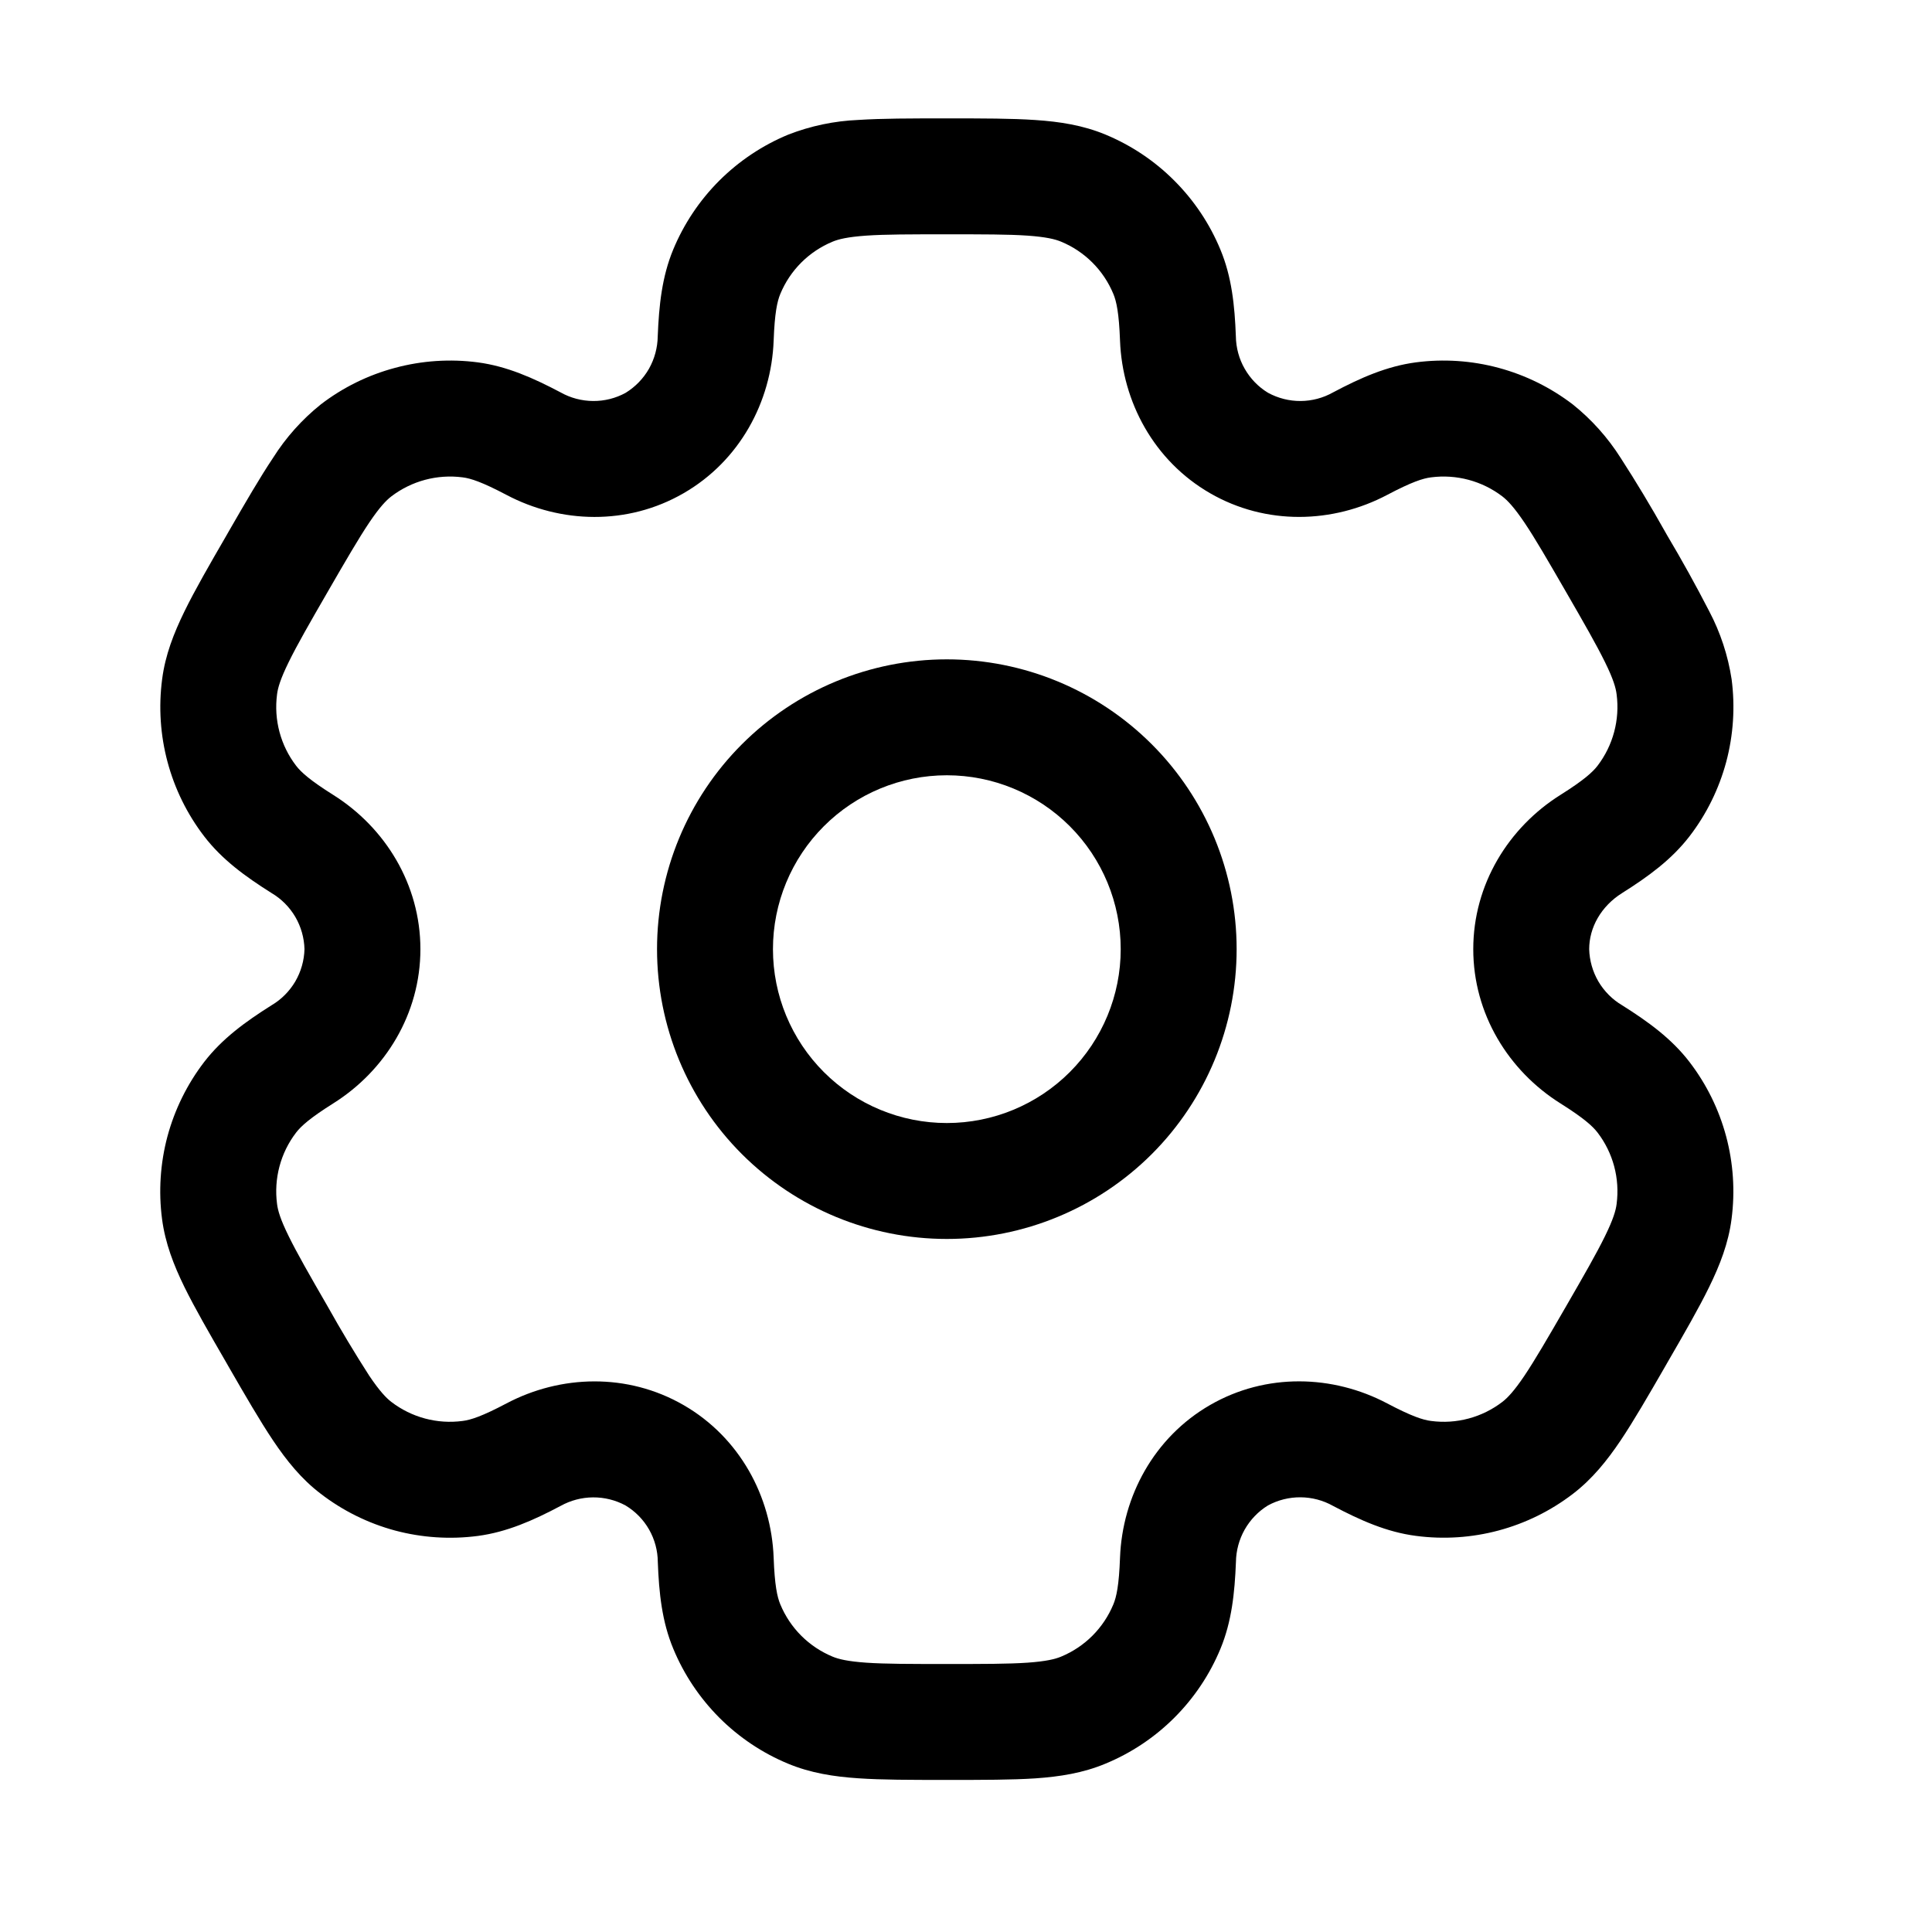 <svg width="25" height="25" viewBox="0 0 25 25" fill="none" xmlns="http://www.w3.org/2000/svg">
<path fill-rule="evenodd" clip-rule="evenodd" d="M12.252 8.532C11.257 8.532 10.304 8.927 9.6 9.631C8.897 10.334 8.502 11.288 8.502 12.282C8.502 13.277 8.897 14.231 9.6 14.934C10.304 15.637 11.257 16.032 12.252 16.032C13.246 16.032 14.2 15.637 14.904 14.934C15.607 14.231 16.002 13.277 16.002 12.282C16.002 11.288 15.607 10.334 14.904 9.631C14.2 8.927 13.246 8.532 12.252 8.532ZM10.002 12.282C10.002 11.685 10.239 11.113 10.661 10.691C11.083 10.269 11.655 10.032 12.252 10.032C12.849 10.032 13.421 10.269 13.843 10.691C14.265 11.113 14.502 11.685 14.502 12.282C14.502 12.879 14.265 13.451 13.843 13.873C13.421 14.295 12.849 14.532 12.252 14.532C11.655 14.532 11.083 14.295 10.661 13.873C10.239 13.451 10.002 12.879 10.002 12.282Z" fill="black"/>
<path fill-rule="evenodd" clip-rule="evenodd" d="M12.227 1.532C11.782 1.532 11.411 1.532 11.107 1.552C10.796 1.565 10.49 1.629 10.2 1.742C9.866 1.88 9.563 2.083 9.307 2.338C9.052 2.593 8.849 2.897 8.711 3.23C8.566 3.58 8.527 3.95 8.511 4.352C8.509 4.499 8.47 4.643 8.398 4.771C8.325 4.899 8.221 5.006 8.096 5.083C7.967 5.154 7.822 5.19 7.675 5.189C7.528 5.188 7.383 5.15 7.255 5.078C6.899 4.89 6.559 4.739 6.183 4.689C5.825 4.642 5.461 4.666 5.112 4.76C4.763 4.853 4.436 5.014 4.15 5.234C3.907 5.429 3.699 5.662 3.533 5.925C3.363 6.179 3.177 6.5 2.955 6.885L2.93 6.929C2.707 7.314 2.522 7.635 2.388 7.909C2.248 8.195 2.138 8.477 2.098 8.789C2.003 9.512 2.198 10.243 2.642 10.822C2.873 11.123 3.174 11.342 3.514 11.556C3.641 11.631 3.746 11.737 3.821 11.864C3.895 11.991 3.936 12.135 3.94 12.282C3.936 12.429 3.895 12.573 3.821 12.7C3.746 12.827 3.641 12.933 3.514 13.008C3.174 13.222 2.874 13.441 2.642 13.742C2.422 14.029 2.261 14.356 2.167 14.704C2.074 15.053 2.05 15.417 2.097 15.775C2.138 16.087 2.247 16.369 2.387 16.655C2.522 16.929 2.707 17.25 2.93 17.635L2.955 17.679C3.177 18.064 3.363 18.385 3.533 18.639C3.71 18.902 3.9 19.139 4.15 19.329C4.436 19.549 4.763 19.711 5.112 19.805C5.461 19.898 5.825 19.922 6.183 19.875C6.559 19.825 6.899 19.675 7.255 19.486C7.383 19.415 7.527 19.377 7.674 19.376C7.821 19.375 7.966 19.411 8.095 19.481C8.221 19.557 8.326 19.664 8.399 19.792C8.472 19.92 8.511 20.065 8.512 20.212C8.527 20.614 8.566 20.984 8.712 21.334C8.85 21.668 9.053 21.971 9.308 22.227C9.563 22.482 9.866 22.685 10.2 22.823C10.49 22.943 10.79 22.99 11.107 23.011C11.411 23.032 11.782 23.032 12.227 23.032H12.277C12.722 23.032 13.093 23.032 13.397 23.012C13.715 22.99 14.014 22.943 14.304 22.822C14.638 22.684 14.941 22.482 15.197 22.226C15.452 21.971 15.655 21.668 15.793 21.334C15.938 20.984 15.977 20.614 15.993 20.212C15.995 20.065 16.034 19.921 16.106 19.793C16.179 19.665 16.282 19.557 16.408 19.48C16.537 19.41 16.682 19.374 16.829 19.375C16.976 19.376 17.121 19.414 17.249 19.486C17.605 19.674 17.945 19.825 18.321 19.874C19.044 19.97 19.775 19.774 20.354 19.33C20.604 19.138 20.794 18.902 20.971 18.639C21.141 18.385 21.327 18.064 21.549 17.679L21.574 17.635C21.797 17.25 21.982 16.929 22.116 16.655C22.256 16.369 22.366 16.086 22.406 15.775C22.501 15.052 22.306 14.321 21.862 13.742C21.631 13.441 21.33 13.222 20.99 13.008C20.863 12.933 20.758 12.827 20.683 12.7C20.609 12.573 20.568 12.429 20.564 12.282C20.564 12.004 20.716 11.728 20.99 11.556C21.33 11.342 21.63 11.123 21.862 10.822C22.082 10.536 22.243 10.209 22.337 9.86C22.43 9.511 22.454 9.147 22.407 8.789C22.36 8.482 22.262 8.184 22.117 7.909C21.946 7.577 21.765 7.25 21.574 6.929L21.549 6.885C21.366 6.559 21.174 6.239 20.971 5.925C20.805 5.663 20.596 5.429 20.354 5.235C20.067 5.015 19.741 4.854 19.392 4.76C19.043 4.666 18.679 4.642 18.321 4.689C17.945 4.739 17.605 4.889 17.249 5.078C17.121 5.15 16.977 5.188 16.83 5.189C16.683 5.19 16.538 5.153 16.409 5.083C16.283 5.007 16.179 4.899 16.106 4.771C16.033 4.644 15.994 4.499 15.992 4.352C15.977 3.95 15.938 3.58 15.792 3.23C15.654 2.896 15.451 2.593 15.196 2.338C14.941 2.082 14.638 1.88 14.304 1.741C14.014 1.621 13.714 1.574 13.397 1.553C13.093 1.532 12.722 1.532 12.277 1.532H12.227ZM10.774 3.127C10.851 3.095 10.968 3.066 11.209 3.049C11.456 3.032 11.776 3.032 12.252 3.032C12.728 3.032 13.048 3.032 13.295 3.049C13.536 3.066 13.653 3.095 13.73 3.127C14.037 3.254 14.28 3.497 14.407 3.804C14.447 3.9 14.48 4.051 14.493 4.408C14.523 5.2 14.932 5.963 15.658 6.382C16.384 6.801 17.249 6.774 17.95 6.404C18.266 6.237 18.413 6.19 18.517 6.177C18.846 6.134 19.178 6.223 19.441 6.424C19.507 6.475 19.591 6.562 19.726 6.762C19.865 6.968 20.025 7.245 20.263 7.657C20.501 8.069 20.66 8.347 20.769 8.569C20.876 8.786 20.909 8.902 20.919 8.985C20.962 9.314 20.873 9.646 20.672 9.909C20.608 9.992 20.494 10.096 20.192 10.286C19.52 10.708 19.064 11.444 19.064 12.282C19.064 13.12 19.52 13.856 20.192 14.278C20.494 14.468 20.608 14.572 20.672 14.655C20.874 14.918 20.962 15.25 20.919 15.579C20.909 15.662 20.875 15.779 20.769 15.995C20.66 16.218 20.501 16.495 20.263 16.907C20.025 17.319 19.864 17.596 19.726 17.802C19.591 18.002 19.507 18.089 19.441 18.14C19.178 18.342 18.846 18.431 18.517 18.387C18.413 18.374 18.267 18.327 17.95 18.16C17.25 17.79 16.384 17.762 15.658 18.181C14.932 18.6 14.523 19.364 14.493 20.156C14.48 20.513 14.447 20.664 14.407 20.76C14.344 20.912 14.252 21.05 14.136 21.166C14.02 21.282 13.882 21.374 13.73 21.437C13.653 21.469 13.536 21.498 13.295 21.515C13.048 21.532 12.728 21.532 12.252 21.532C11.776 21.532 11.456 21.532 11.209 21.515C10.968 21.498 10.851 21.469 10.774 21.437C10.622 21.374 10.484 21.282 10.368 21.166C10.252 21.05 10.16 20.912 10.097 20.76C10.057 20.664 10.024 20.513 10.011 20.156C9.981 19.364 9.572 18.601 8.846 18.182C8.12 17.763 7.255 17.79 6.554 18.16C6.238 18.327 6.091 18.374 5.987 18.387C5.658 18.431 5.326 18.342 5.063 18.14C4.997 18.089 4.913 18.002 4.778 17.802C4.59 17.509 4.411 17.211 4.241 16.907C4.003 16.495 3.844 16.217 3.735 15.995C3.628 15.778 3.595 15.662 3.585 15.579C3.542 15.251 3.63 14.918 3.832 14.655C3.896 14.572 4.01 14.468 4.312 14.278C4.984 13.856 5.44 13.12 5.44 12.282C5.44 11.444 4.984 10.708 4.312 10.286C4.01 10.096 3.896 9.992 3.832 9.909C3.63 9.646 3.542 9.314 3.585 8.985C3.595 8.902 3.629 8.785 3.735 8.569C3.844 8.346 4.003 8.069 4.241 7.657C4.479 7.245 4.64 6.968 4.778 6.762C4.913 6.562 4.997 6.475 5.063 6.424C5.326 6.223 5.658 6.134 5.987 6.177C6.091 6.19 6.237 6.237 6.554 6.404C7.254 6.774 8.12 6.802 8.846 6.382C9.572 5.963 9.981 5.2 10.011 4.408C10.024 4.051 10.057 3.9 10.097 3.804C10.224 3.497 10.467 3.254 10.774 3.127Z" fill="black"/>
</svg>
